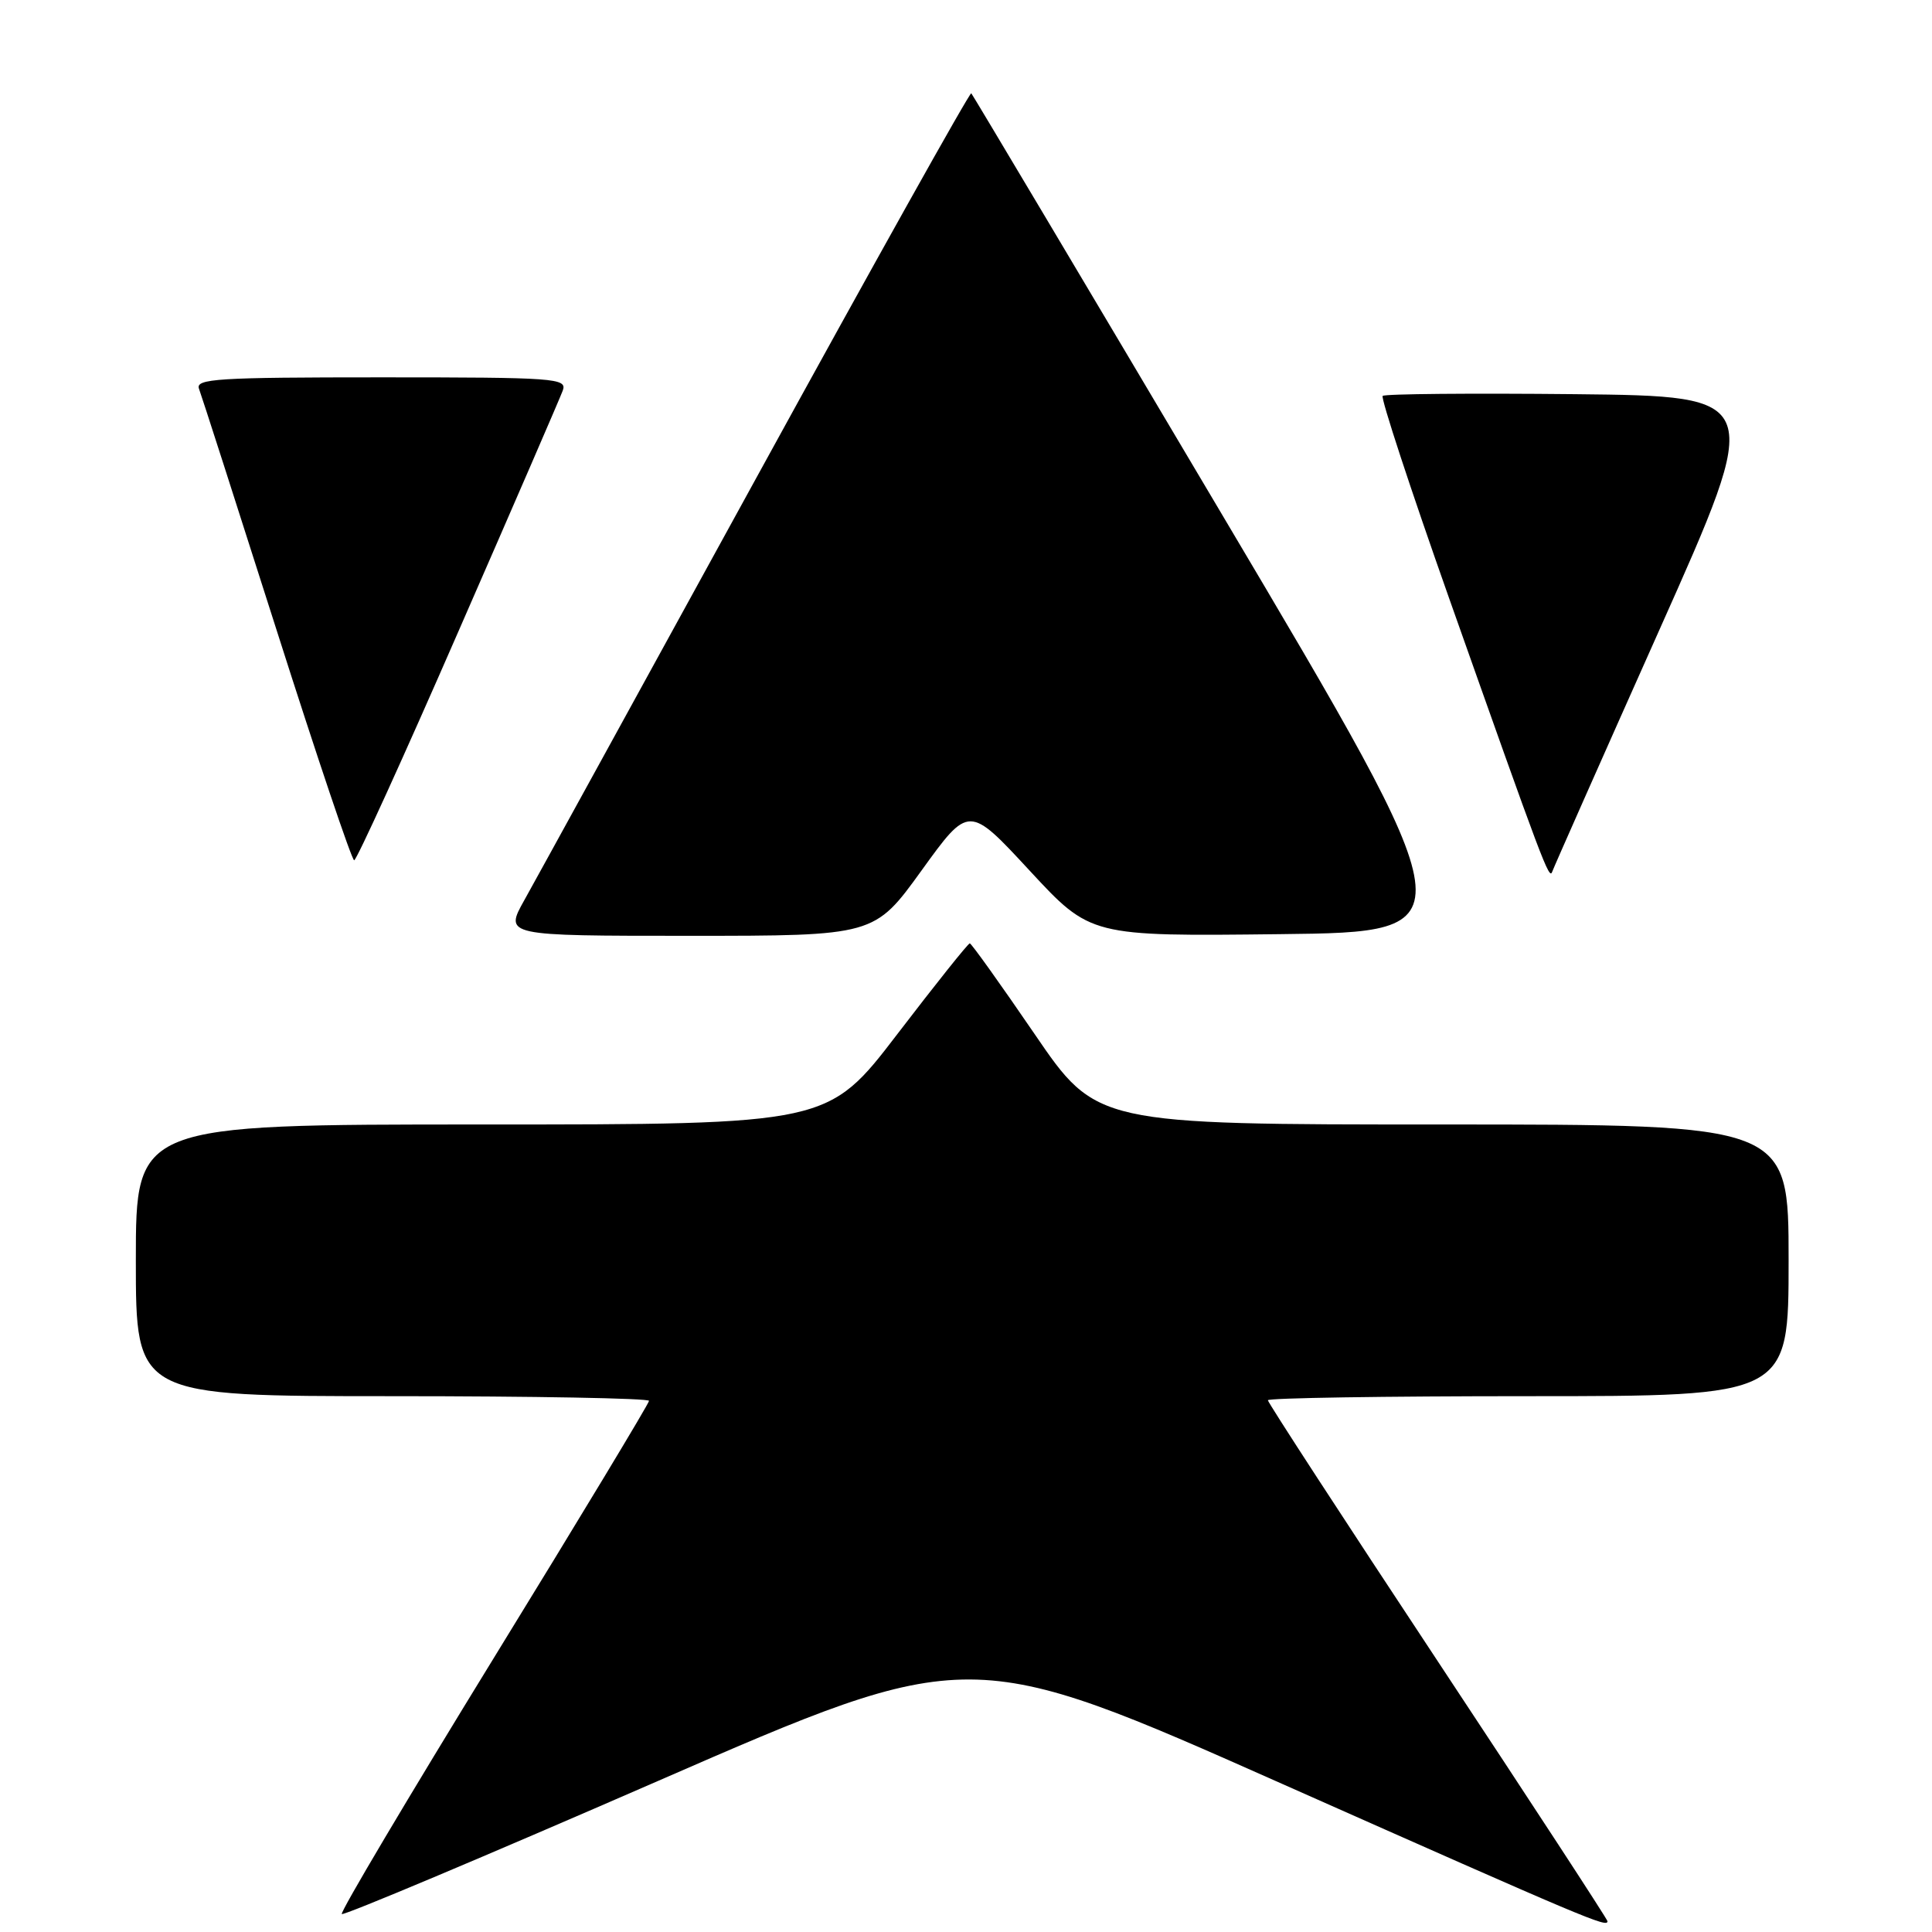 <?xml version="1.0" encoding="UTF-8" standalone="no"?>
<!DOCTYPE svg PUBLIC "-//W3C//DTD SVG 1.1//EN" "http://www.w3.org/Graphics/SVG/1.1/DTD/svg11.dtd" >
<svg xmlns="http://www.w3.org/2000/svg" xmlns:xlink="http://www.w3.org/1999/xlink" version="1.1" viewBox="0 0 256 256">
 <g >
 <path fill="currentColor"
d=" M 213.00 254.57 C 213.00 254.33 202.88 238.83 190.50 220.11 C 178.12 201.39 168.00 185.84 168.00 185.54 C 168.00 185.24 183.53 185.00 202.50 185.00 C 237.00 185.00 237.00 185.00 237.00 167.00 C 237.00 149.00 237.00 149.00 191.14 149.00 C 145.28 149.00 145.28 149.00 137.08 137.00 C 132.57 130.40 128.71 125.00 128.50 125.00 C 128.28 125.00 123.97 130.40 118.92 137.00 C 109.73 149.00 109.73 149.00 63.86 149.00 C 18.00 149.00 18.00 149.00 18.00 167.00 C 18.00 185.00 18.00 185.00 52.00 185.00 C 70.70 185.00 86.00 185.28 86.00 185.62 C 86.00 185.95 76.74 201.30 65.42 219.71 C 54.11 238.12 45.05 253.38 45.29 253.62 C 45.53 253.86 64.35 245.94 87.11 236.02 C 128.50 217.98 128.50 217.98 170.00 236.42 C 210.52 254.41 213.00 255.46 213.00 254.57 Z  M 122.12 115.33 C 128.38 106.66 128.38 106.66 136.44 115.37 C 144.50 124.07 144.50 124.07 169.61 123.78 C 194.73 123.50 194.73 123.50 161.88 68.10 C 143.82 37.63 128.88 12.55 128.70 12.36 C 128.51 12.18 115.71 35.08 100.25 63.26 C 84.79 91.44 70.95 116.64 69.49 119.25 C 66.83 124.00 66.83 124.00 91.35 124.00 C 115.86 124.00 115.86 124.00 122.12 115.33 Z  M 219.86 83.50 C 233.70 52.50 233.70 52.50 208.70 52.23 C 194.95 52.09 183.48 52.19 183.21 52.46 C 182.94 52.73 186.89 64.78 192.00 79.23 C 204.58 114.78 205.28 116.65 205.68 115.50 C 205.87 114.95 212.25 100.55 219.86 83.50 Z  M 60.71 83.74 C 67.98 67.11 74.22 52.71 74.57 51.75 C 75.17 50.11 73.62 50.00 50.50 50.00 C 28.78 50.00 25.86 50.18 26.37 51.52 C 26.69 52.36 31.32 66.76 36.66 83.52 C 42.00 100.28 46.62 114.00 46.93 113.99 C 47.25 113.99 53.45 100.38 60.71 83.74 Z "/>
</g>
</svg>